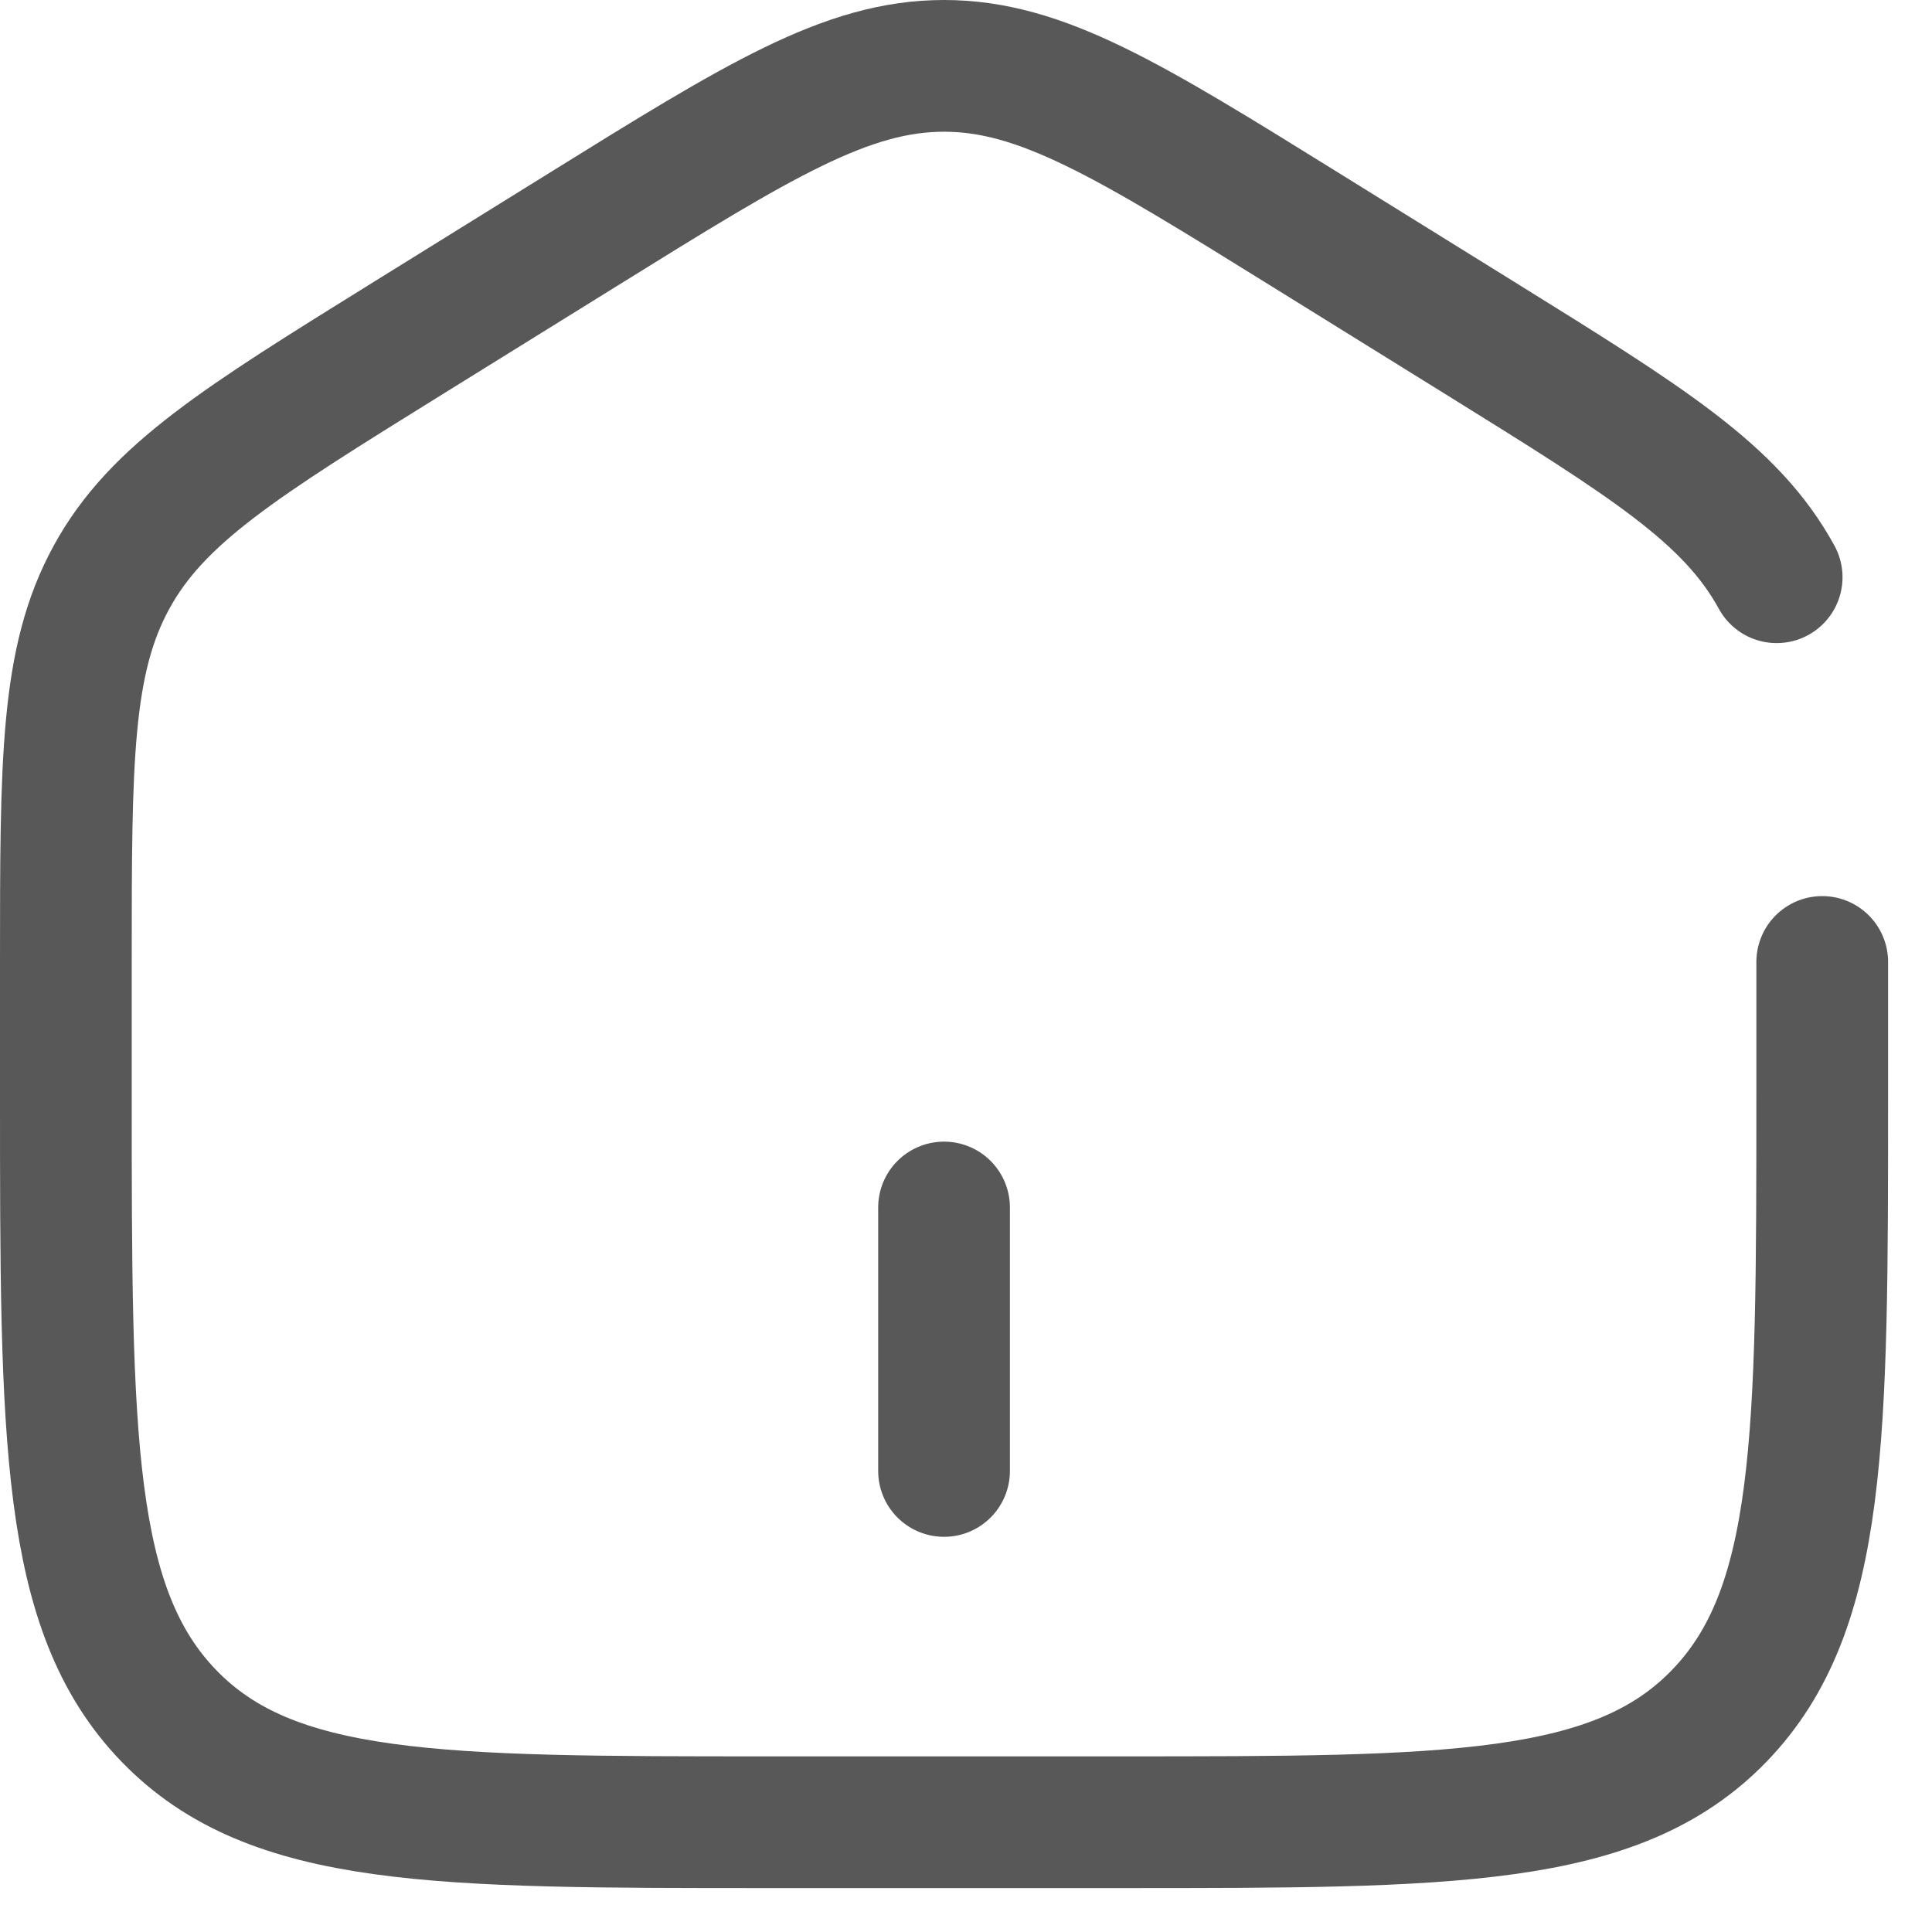 <svg width="22" height="22" viewBox="0 0 22 22" fill="none" xmlns="http://www.w3.org/2000/svg">
<path d="M10.75 13.75V16.75M20.75 10.954V12.475C20.75 16.375 20.75 18.326 19.578 19.538C18.406 20.75 16.521 20.75 12.75 20.75H8.75C4.979 20.75 3.093 20.75 1.922 19.538C0.751 18.326 0.75 16.376 0.75 12.475V10.954C0.75 8.665 0.75 7.521 1.27 6.573C1.788 5.624 2.737 5.036 4.634 3.858L6.634 2.617C8.639 1.372 9.642 0.75 10.75 0.75C11.858 0.75 12.86 1.372 14.866 2.617L16.866 3.858C18.763 5.036 19.712 5.624 20.231 6.573" stroke="#212121" stroke-opacity="0.75" stroke-width="1.5" stroke-linecap="round"/>
</svg>
